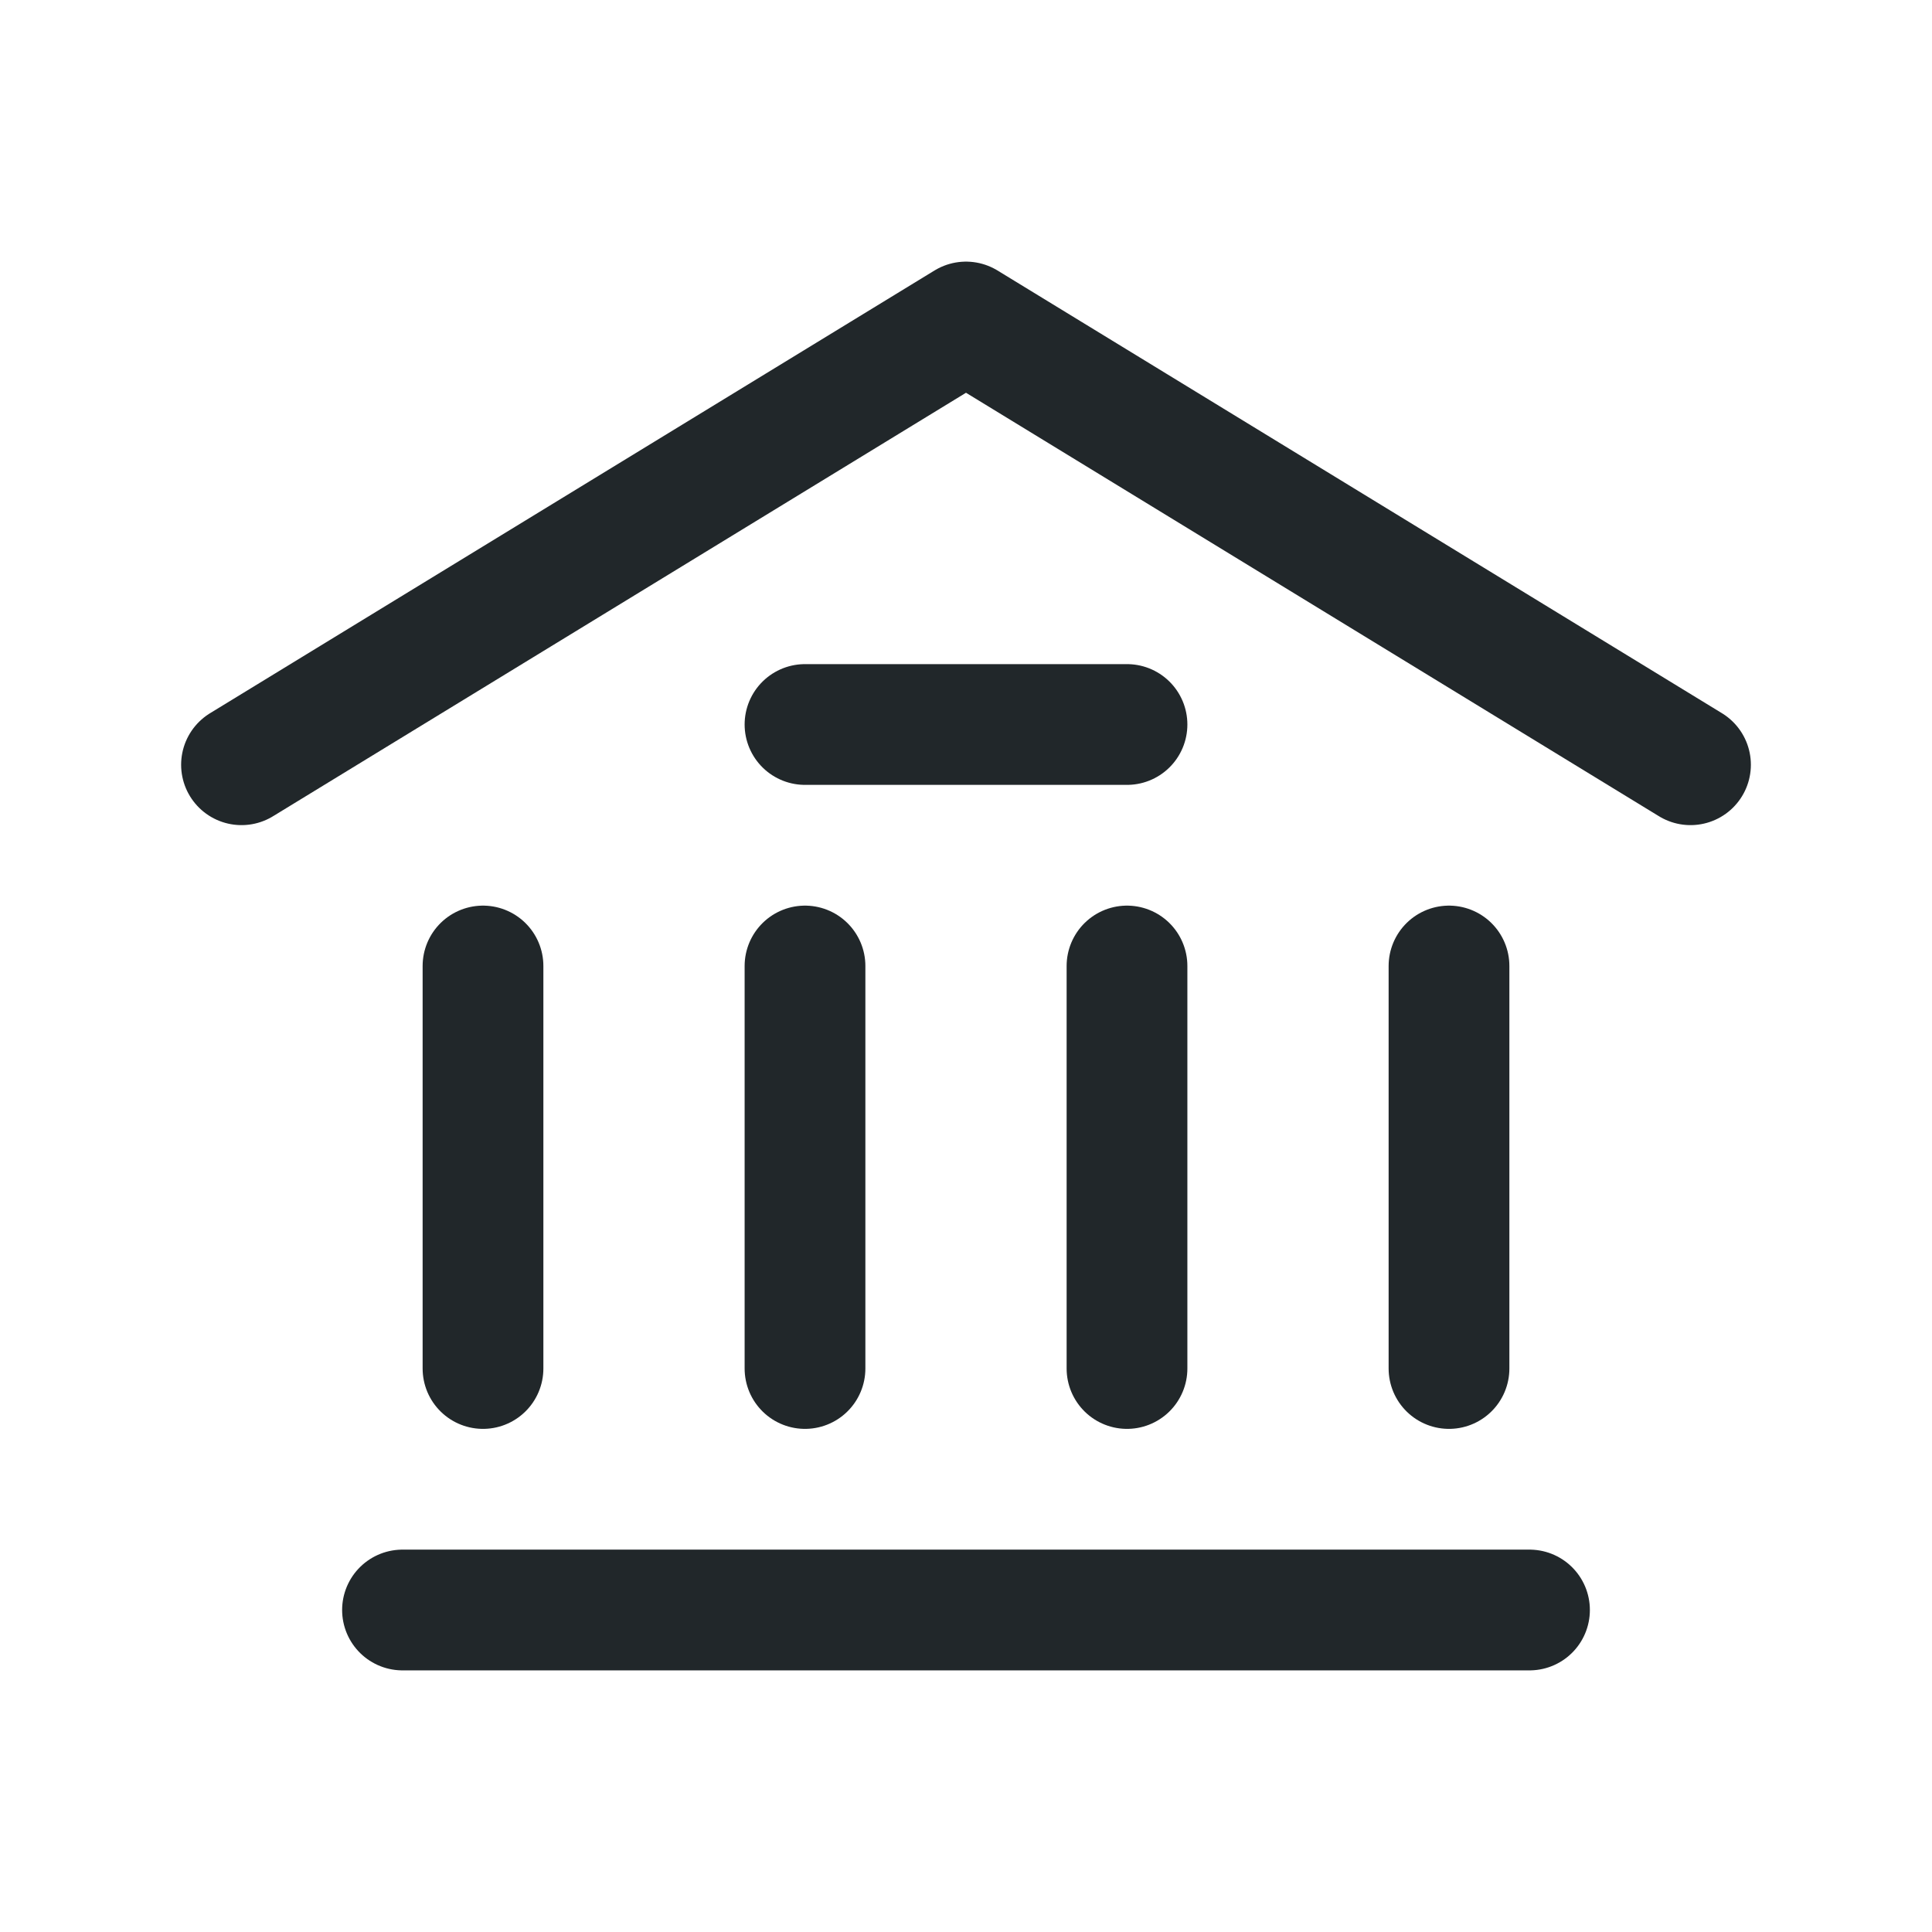 <svg width="24" height="24" viewBox="0 0 24 24" fill="none" xmlns="http://www.w3.org/2000/svg">
<path d="M3 9.5L12 4L21 9.5" stroke="#21272A" stroke-width="1.5" stroke-linecap="round" stroke-linejoin="round"/>
<path d="M5 20H19" stroke="#21272A" stroke-width="1.5" stroke-linecap="round" stroke-linejoin="round"/>
<path d="M10 9H14" stroke="#21272A" stroke-width="1.5" stroke-linecap="round" stroke-linejoin="round"/>
<path d="M6 17V12" stroke="#21272A" stroke-width="1.5" stroke-linecap="round" stroke-linejoin="round"/>
<path d="M10 17V12" stroke="#21272A" stroke-width="1.5" stroke-linecap="round" stroke-linejoin="round"/>
<path d="M14 17V12" stroke="#21272A" stroke-width="1.5" stroke-linecap="round" stroke-linejoin="round"/>
<path d="M18 17V12" stroke="#21272A" stroke-width="1.5" stroke-linecap="round" stroke-linejoin="round"/>
</svg>
